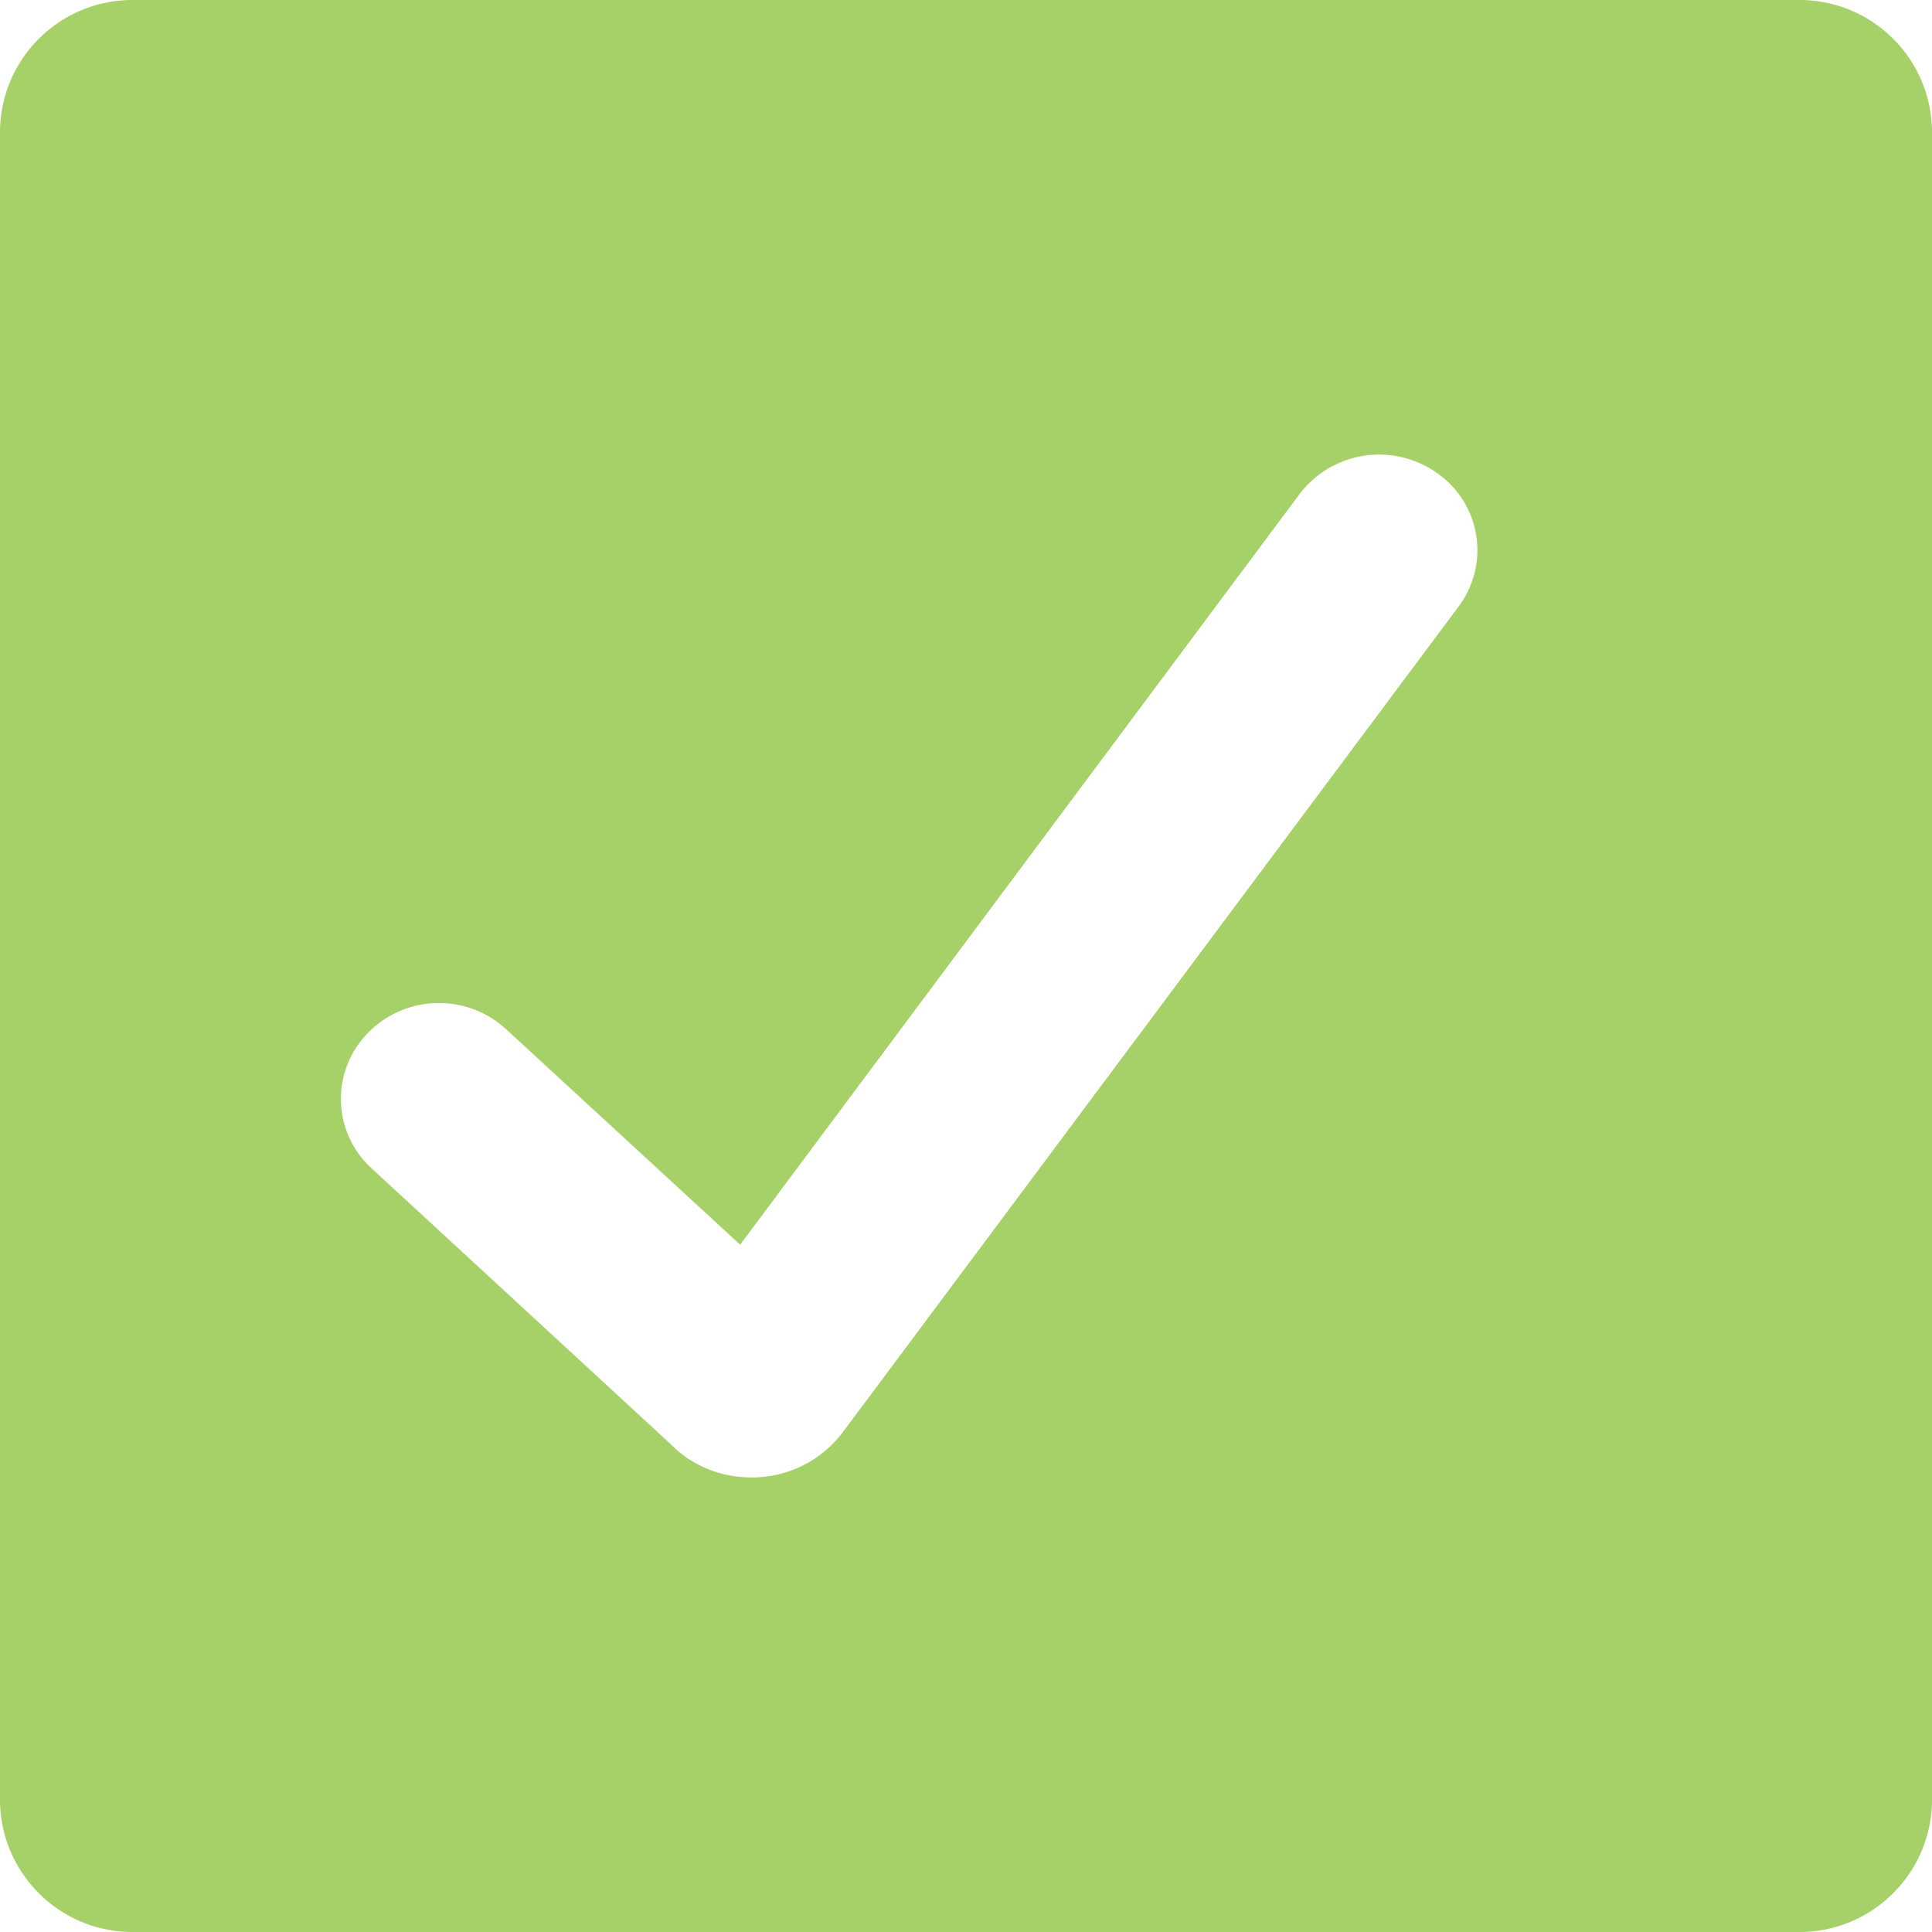 <svg width="28" height="28" viewBox="0 0 28 28" fill="none" xmlns="http://www.w3.org/2000/svg">
    <path fill-rule="evenodd" clip-rule="evenodd" d="M1.92 0C.86 0 0 .86 0 1.92v24.16C0 27.14.86 28 1.92 28h24.16c1.06 0 1.92-.86 1.92-1.92V1.92C28 .86 27.14 0 26.08 0H1.92zm10.292 20.76 8.925-11.967a1.36 1.36 0 0 0-.31-1.937 1.449 1.449 0 0 0-1.992.303l-8.108 10.88-3.39-3.121a1.438 1.438 0 0 0-2.005.052c-.54.554-.52 1.436.054 1.963l4.328 3.991c.31.317.729.488 1.175.488h.047c.506-.013.972-.25 1.276-.652z" fill="#A6D068"/>
</svg>
